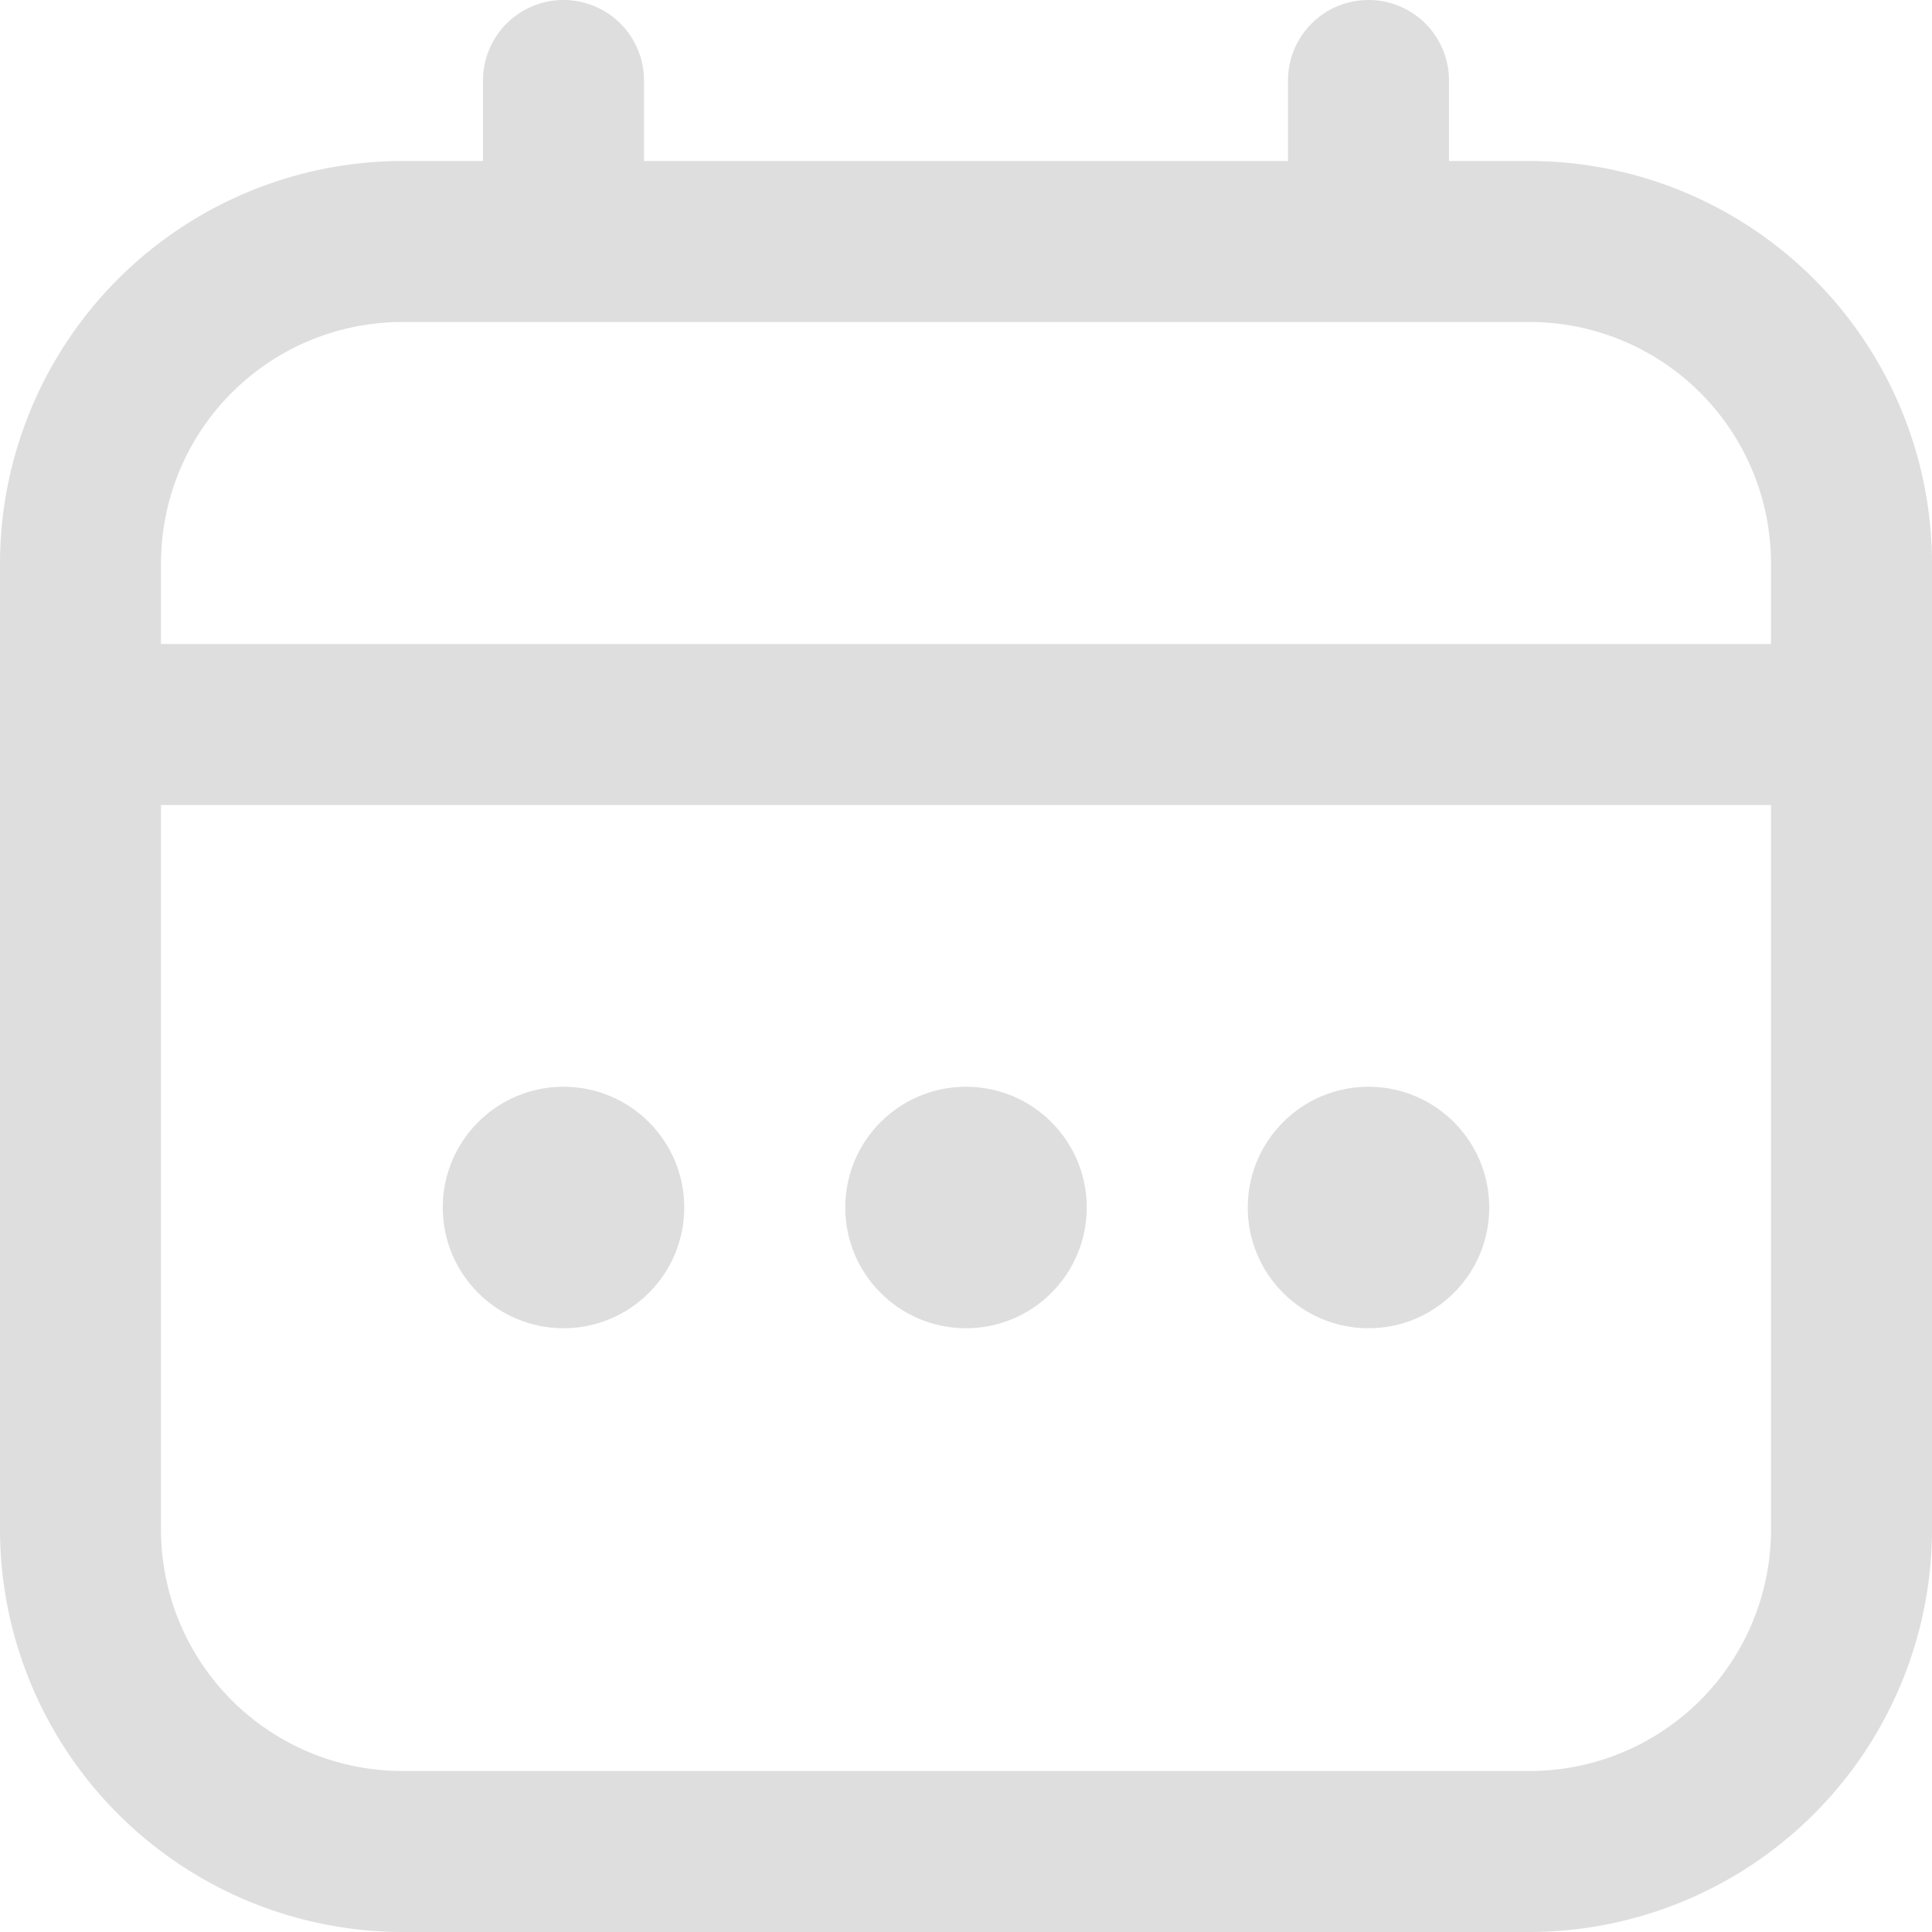 <svg id="Composant_63_1" data-name="Composant 63 – 1" xmlns="http://www.w3.org/2000/svg" width="24" height="24" viewBox="0 0 24 24">
  <path id="Tracé_975" data-name="Tracé 975" d="M19,2H18V1a1,1,0,0,0-2,0V2H8V1A1,1,0,0,0,6,1V2H5A5.006,5.006,0,0,0,0,7V19a5.006,5.006,0,0,0,5,5H19a5.006,5.006,0,0,0,5-5V7A5.006,5.006,0,0,0,19,2ZM2,7A3,3,0,0,1,5,4H19a3,3,0,0,1,3,3V8H2ZM19,22H5a3,3,0,0,1-3-3V10H22v9A3,3,0,0,1,19,22Z" fill="#dedede"/>
  <circle id="Ellipse_241" data-name="Ellipse 241" cx="1.5" cy="1.5" r="1.5" transform="translate(10.5 13.5)" fill="#dedede"/>
  <circle id="Ellipse_242" data-name="Ellipse 242" cx="1.5" cy="1.5" r="1.5" transform="translate(5.5 13.5)" fill="#dedede"/>
  <circle id="Ellipse_243" data-name="Ellipse 243" cx="1.5" cy="1.5" r="1.5" transform="translate(15.5 13.5)" fill="#dedede"/>
</svg>
